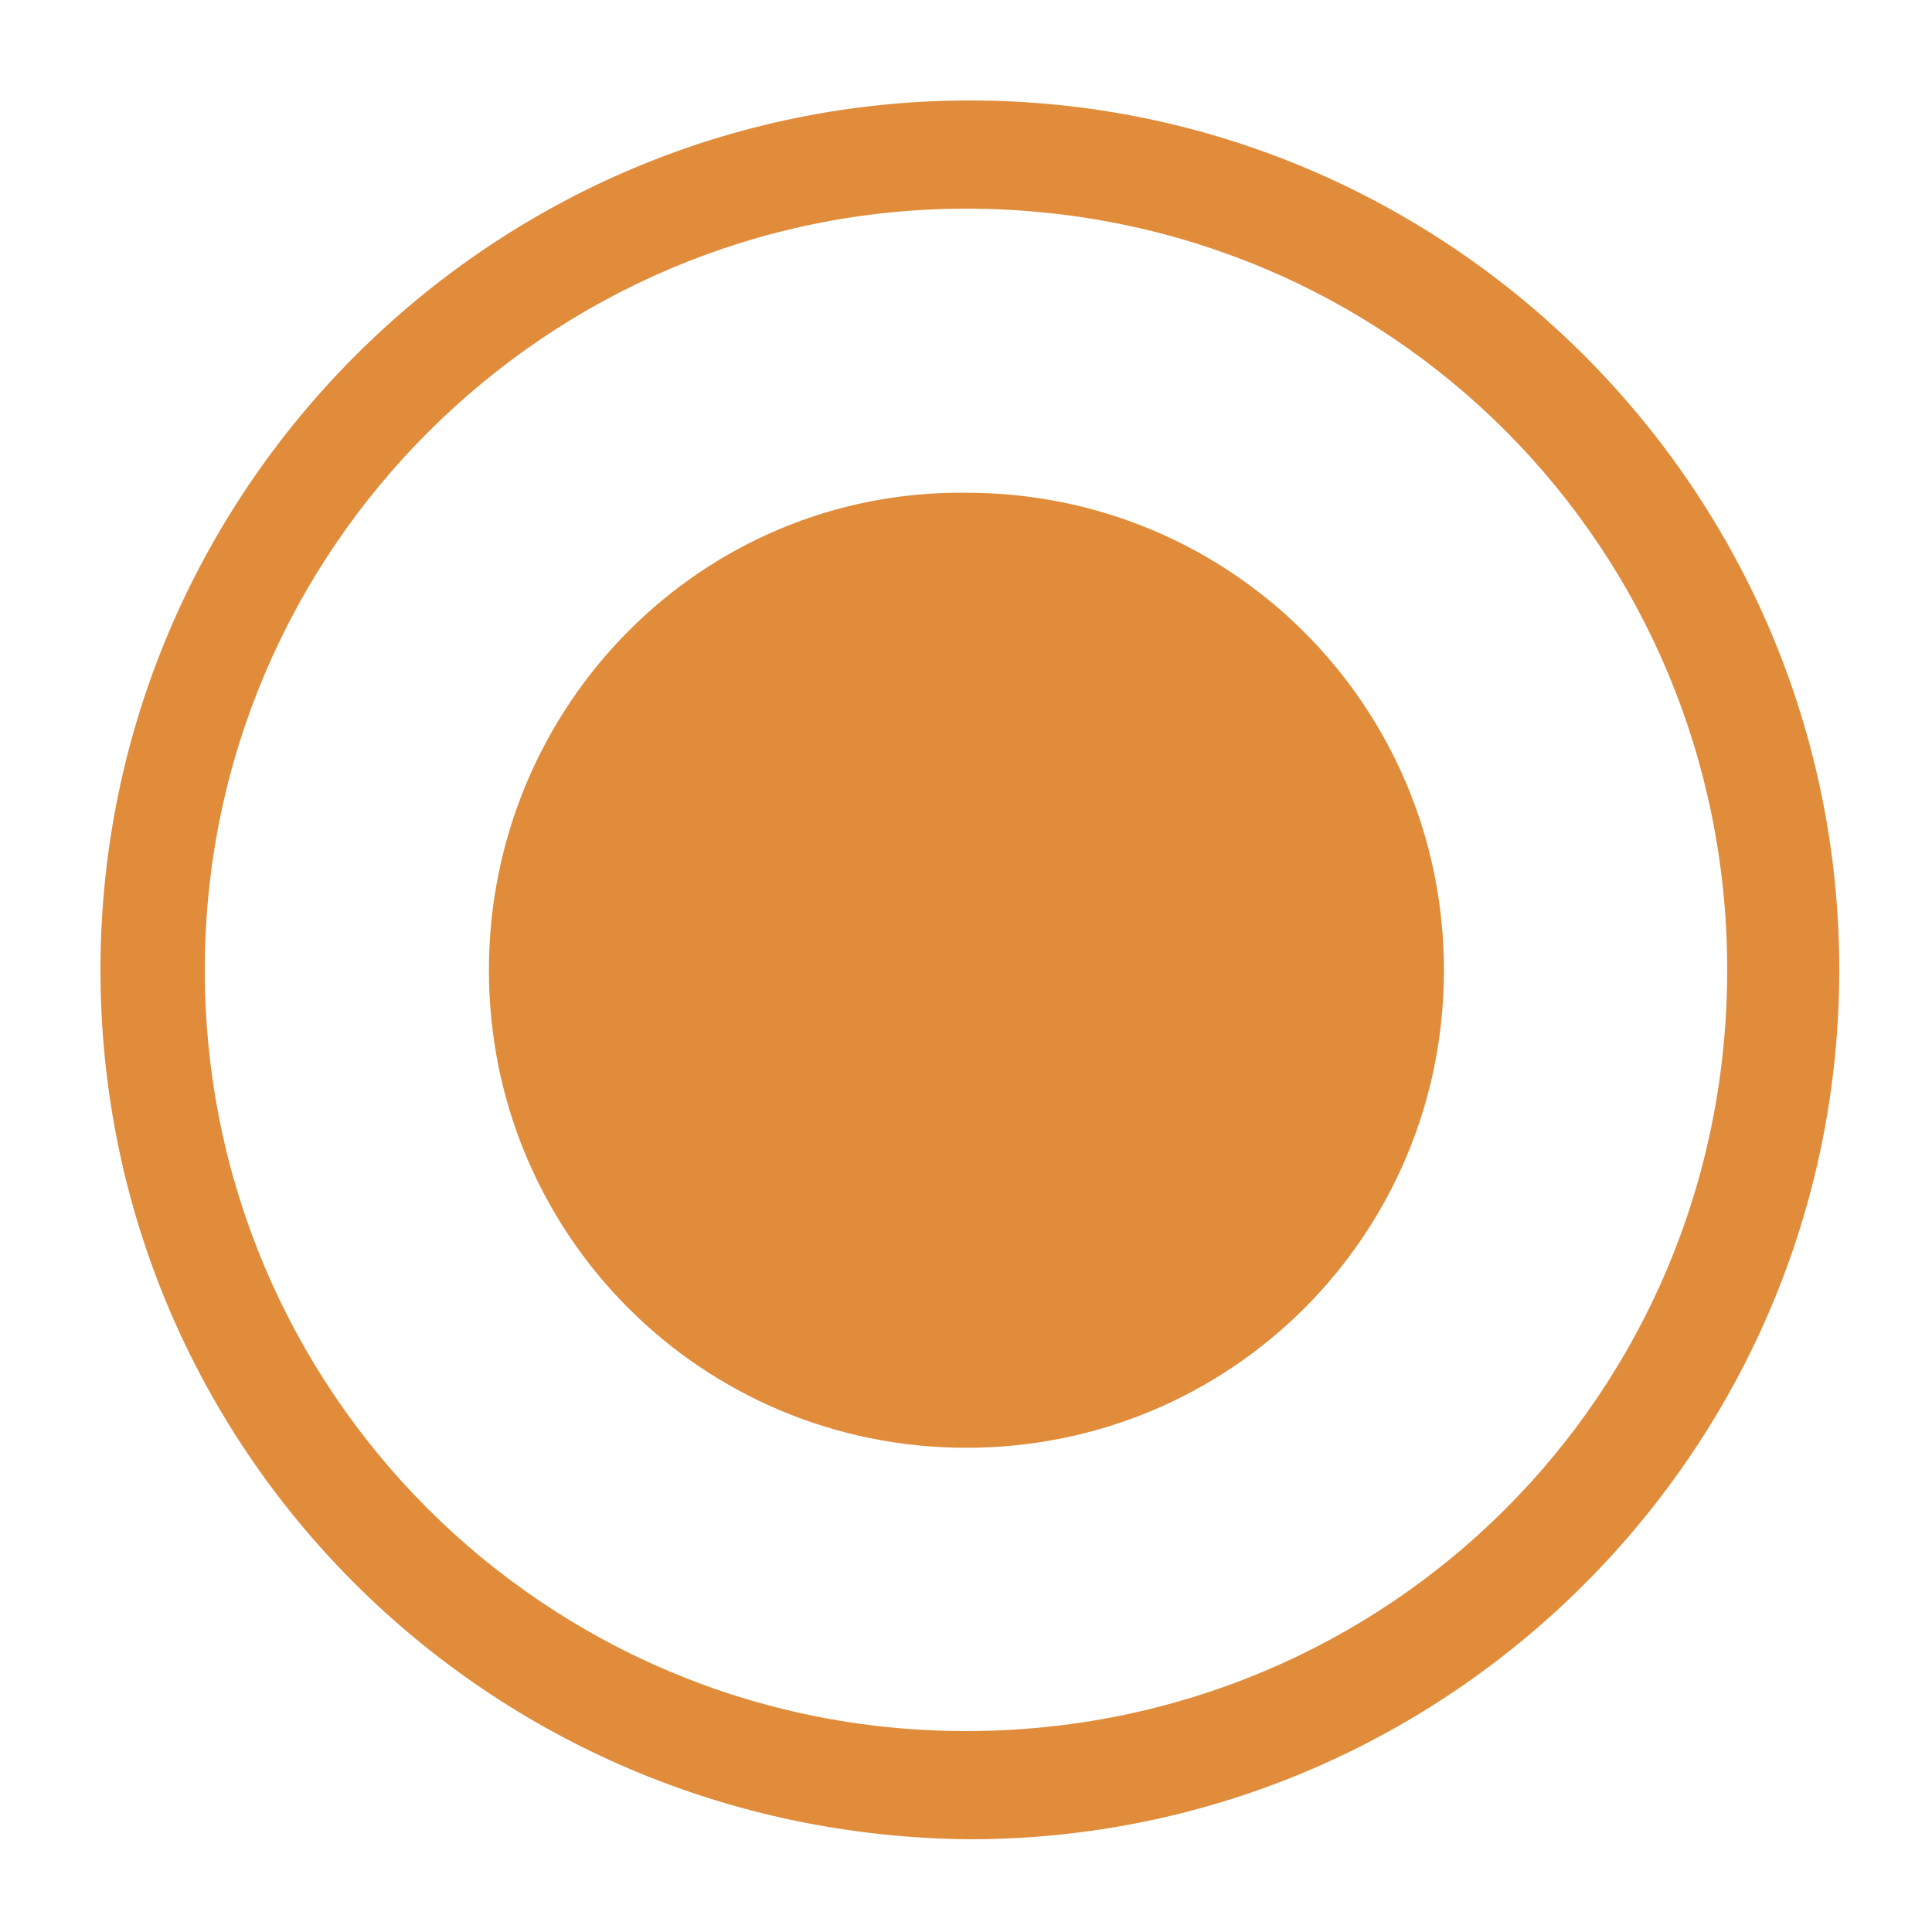 <?xml version="1.0" encoding="UTF-8" standalone="no"?>
<!DOCTYPE svg PUBLIC "-//W3C//DTD SVG 1.1//EN" "http://www.w3.org/Graphics/SVG/1.1/DTD/svg11.dtd">
<svg width="100%" height="100%" viewBox="0 0 50 50" version="1.1" xmlns="http://www.w3.org/2000/svg" xmlns:xlink="http://www.w3.org/1999/xlink" xml:space="preserve" xmlns:serif="http://www.serif.com/" style="fill-rule:evenodd;clip-rule:evenodd;stroke-linejoin:round;stroke-miterlimit:2;">
    <path d="M2.6,25.1C2.6,12.7 12.7,2.6 25.1,2.6C37.5,2.6 47.6,12.7 47.6,25.1C47.6,37.5 37.5,47.6 25.1,47.6C12.6,47.5 2.6,37.5 2.6,25.1ZM5.3,25.1C5.3,36 14.1,44.8 25,44.8C35.9,44.8 44.7,36.1 44.7,25.1C44.7,14.2 36,5.4 25,5.4C14.2,5.4 5.3,14.2 5.3,25.1Z" style="fill:rgb(224,140,59);fill-rule:nonzero;"/>
    <g transform="matrix(0.835,0,0,0.835,4.136,4.152)">
        <path d="M10.2,25.1C10.2,33.3 16.8,39.9 25,39.9C33.2,39.9 39.8,33.3 39.8,25.1C39.8,16.9 33.2,10.3 25,10.3C16.8,10.2 10.2,16.9 10.2,25.1Z" style="fill:rgb(224,140,59);fill-rule:nonzero;"/>
    </g>
</svg>
